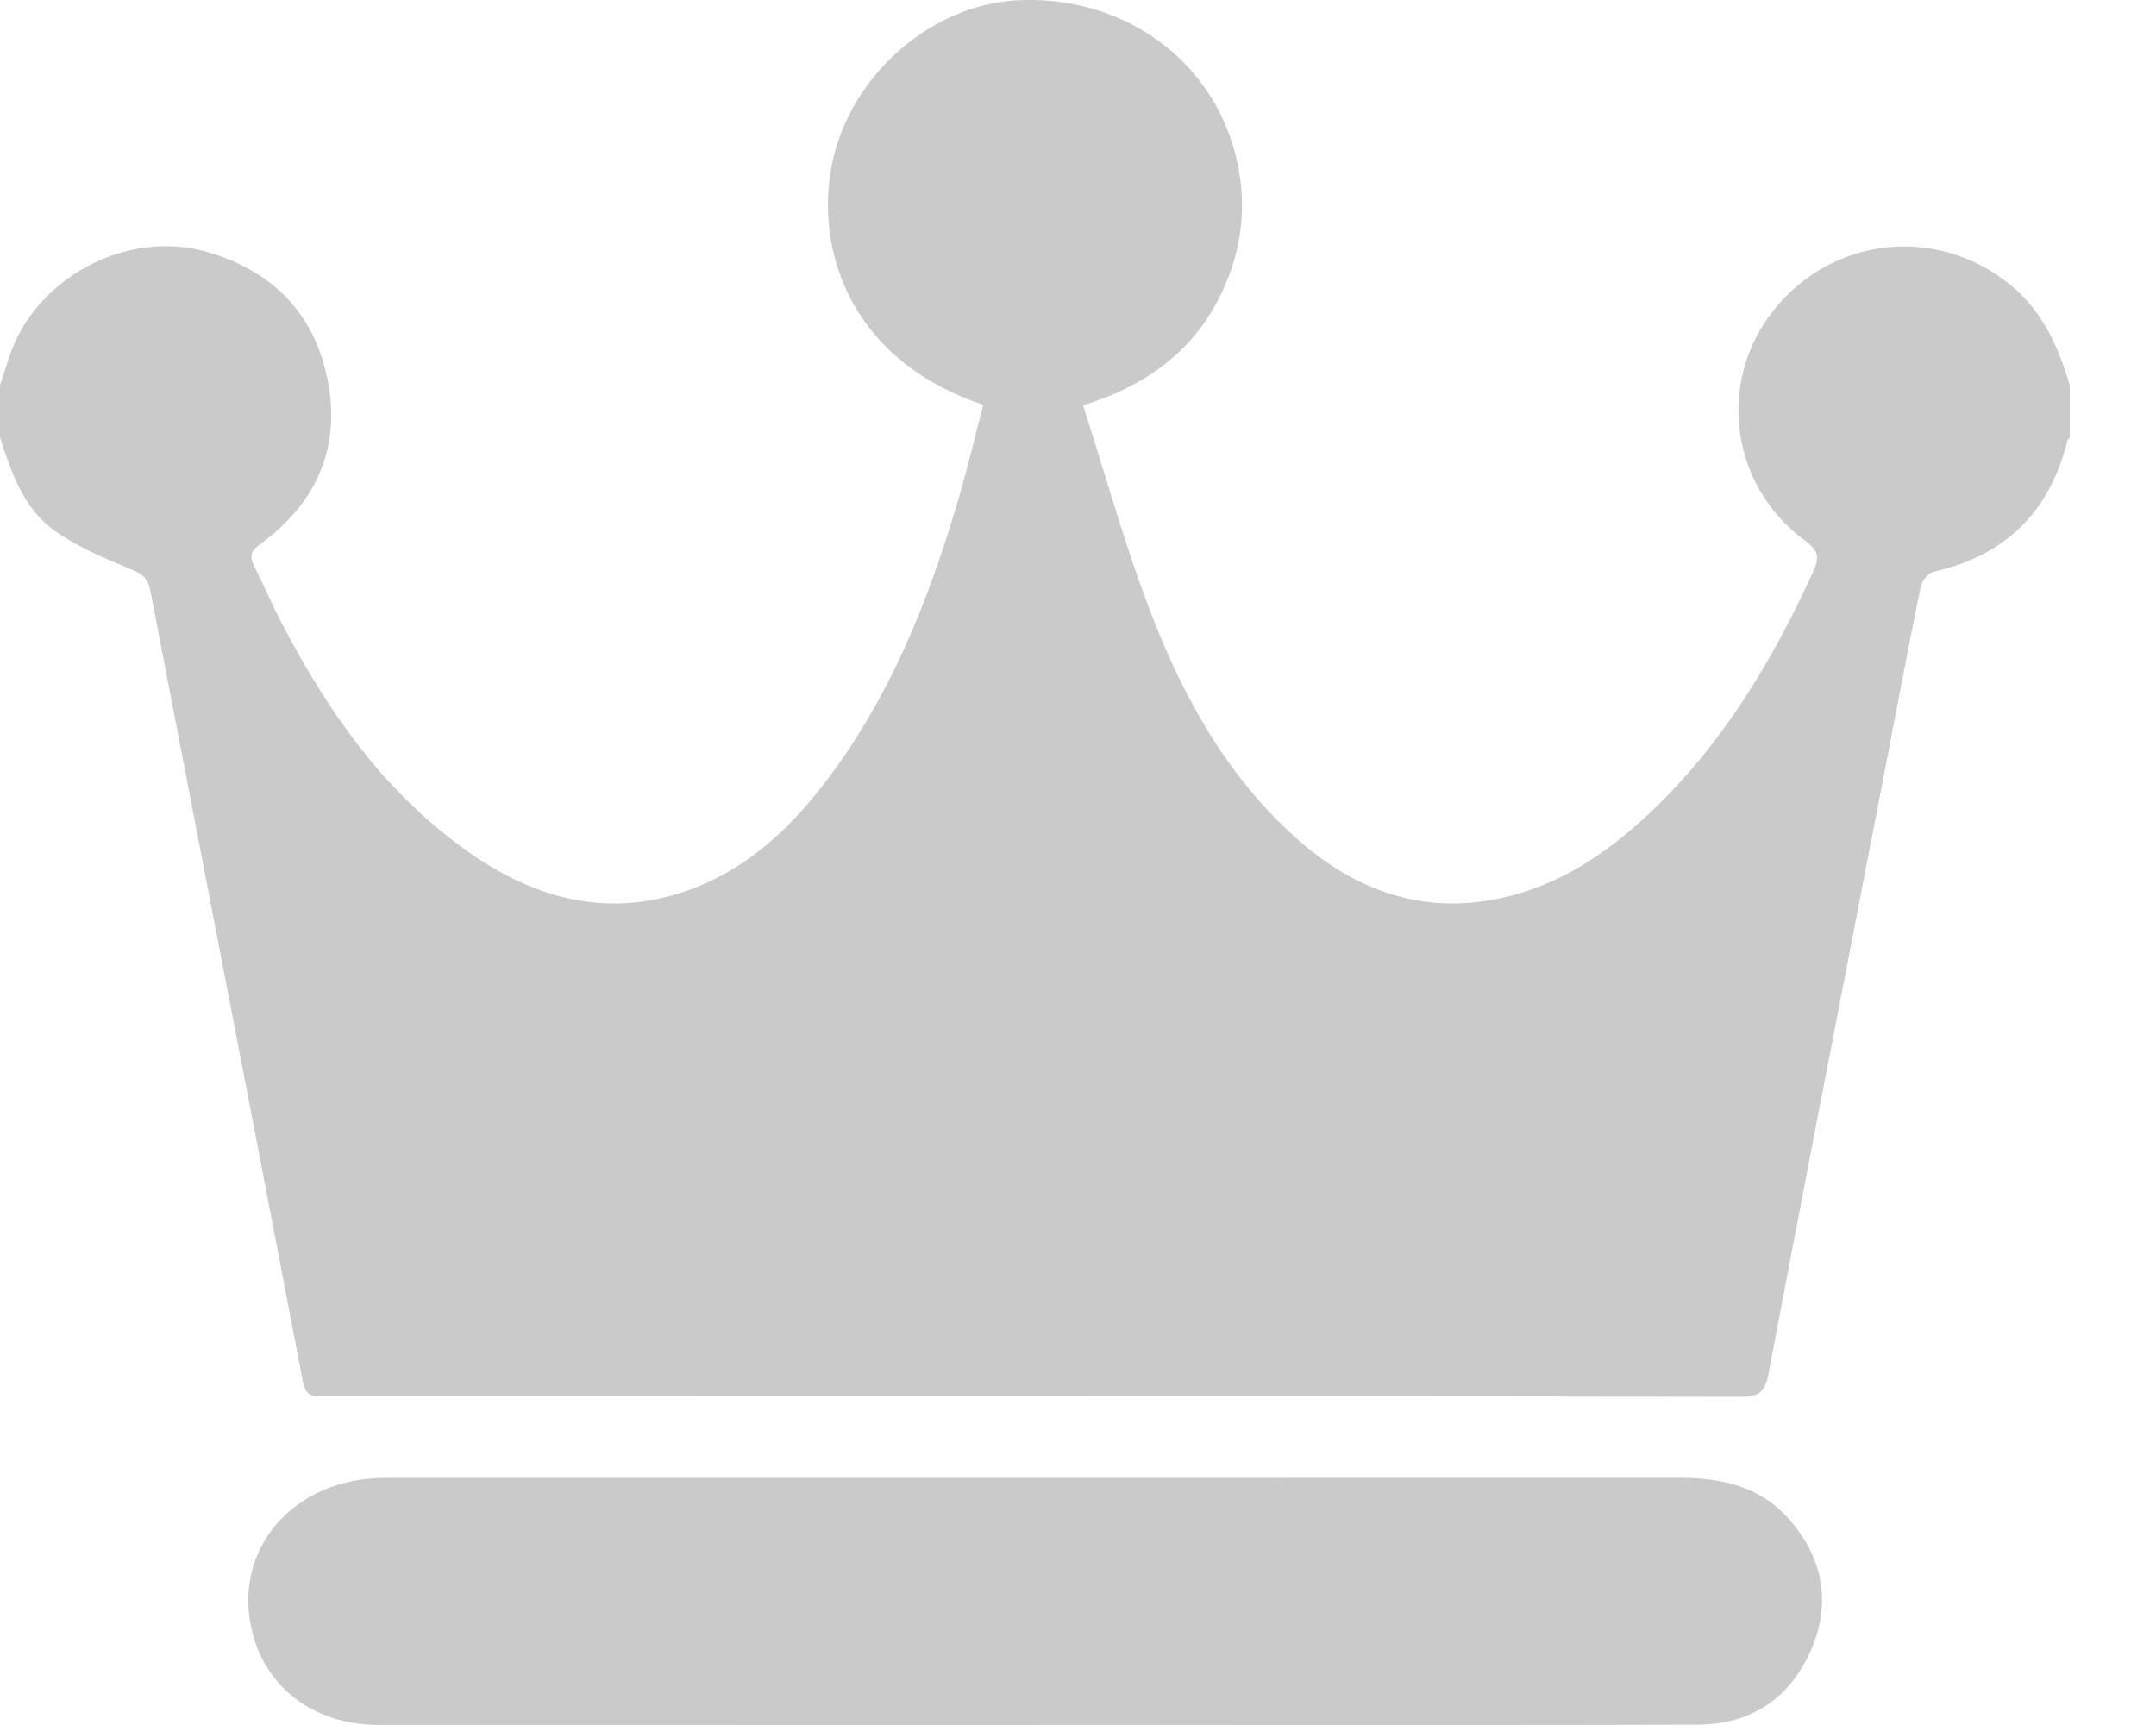 <svg width="20" height="16" viewBox="0 0 20 16" fill="none" xmlns="http://www.w3.org/2000/svg">
<path fill-rule="evenodd" clip-rule="evenodd" d="M19.2 4.056V3.572H19.2C19.094 3.219 18.951 2.89 18.653 2.645C17.976 2.09 17.006 2.188 16.456 2.874C15.923 3.539 16.047 4.502 16.745 5.015C16.877 5.112 16.878 5.175 16.815 5.312C16.441 6.132 15.983 6.893 15.324 7.522C14.921 7.905 14.471 8.214 13.917 8.332C13.179 8.49 12.549 8.249 12.007 7.759C11.359 7.173 10.955 6.425 10.653 5.625C10.496 5.208 10.364 4.781 10.231 4.348C10.171 4.153 10.11 3.957 10.047 3.759C10.71 3.555 11.168 3.172 11.4 2.557C11.55 2.163 11.56 1.758 11.438 1.353C11.181 0.499 10.366 -0.048 9.431 0.003C8.604 0.049 7.834 0.747 7.703 1.605C7.582 2.394 7.934 3.358 9.121 3.755C9.097 3.845 9.075 3.936 9.052 4.026C9 4.232 8.947 4.438 8.887 4.642C8.611 5.579 8.252 6.48 7.648 7.265C7.314 7.701 6.917 8.067 6.388 8.256C5.648 8.522 4.974 8.342 4.355 7.909C3.579 7.366 3.052 6.619 2.622 5.796C2.573 5.703 2.529 5.609 2.484 5.514C2.444 5.429 2.405 5.344 2.362 5.261C2.316 5.171 2.315 5.119 2.411 5.049C2.937 4.666 3.169 4.149 3.036 3.508C2.909 2.898 2.521 2.508 1.915 2.335C1.178 2.124 0.327 2.576 0.086 3.31L0 3.572V4.055C0.107 4.388 0.221 4.726 0.521 4.933C0.731 5.078 0.975 5.18 1.212 5.279C1.315 5.322 1.371 5.356 1.394 5.474C1.608 6.585 1.822 7.695 2.037 8.806C2.296 10.143 2.554 11.479 2.81 12.816C2.836 12.954 2.908 12.953 2.998 12.952C3.006 12.952 3.013 12.952 3.021 12.952C4.464 12.951 5.908 12.951 7.351 12.951C7.861 12.951 8.37 12.951 8.88 12.951C11.301 12.951 13.722 12.951 16.143 12.956C16.311 12.956 16.373 12.917 16.405 12.744C16.689 11.246 16.979 9.75 17.27 8.253C17.351 7.837 17.431 7.421 17.512 7.005C17.537 6.876 17.561 6.747 17.586 6.618C17.662 6.225 17.737 5.832 17.818 5.439C17.829 5.386 17.888 5.314 17.937 5.303C18.608 5.153 19.015 4.743 19.179 4.086C19.181 4.079 19.187 4.072 19.192 4.066C19.195 4.062 19.198 4.059 19.2 4.056ZM8.076 16C8.584 16 9.092 16 9.599 16L9.6 15.999H10.481C10.934 15.999 11.387 15.999 11.84 16C13.143 16 14.445 16.001 15.748 15.997C16.238 15.995 16.599 15.757 16.795 15.315C16.991 14.874 16.916 14.454 16.594 14.089C16.326 13.786 15.969 13.707 15.58 13.707C12.48 13.709 9.38 13.708 6.28 13.708C5.394 13.708 4.508 13.708 3.621 13.708C3.612 13.708 3.603 13.708 3.593 13.708C3.565 13.708 3.537 13.708 3.509 13.709C2.647 13.745 2.112 14.458 2.367 15.23C2.523 15.7 2.96 15.999 3.508 15.999C5.031 16 6.553 16 8.076 16Z" fill="#CACACA"/>
</svg>
